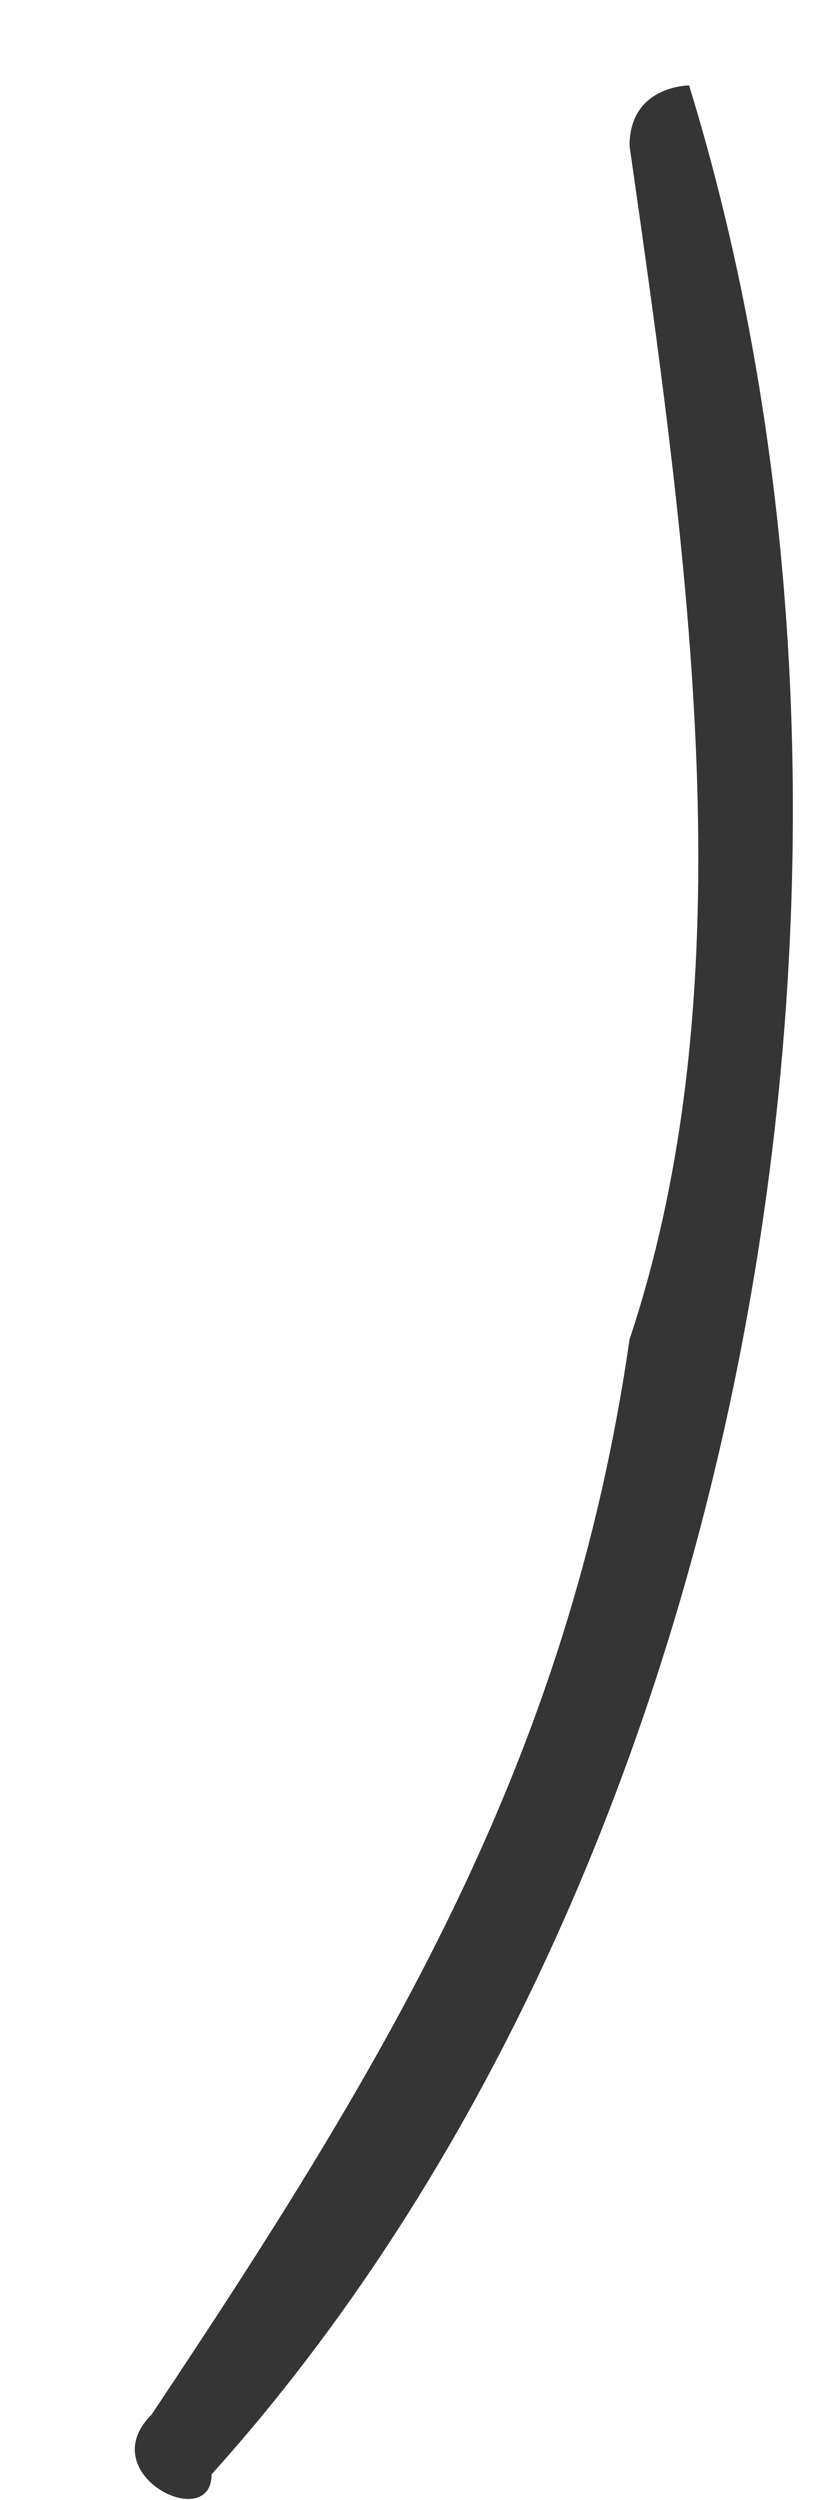 <svg xmlns:xlink="http://www.w3.org/1999/xlink" xmlns="http://www.w3.org/2000/svg" width="4" height="12" viewBox="0 0 4 12" fill="none">
<path d="M3.023 0.7C3.309 2.704 3.595 4.711 3.023 6.429C2.734 8.437 1.877 9.869 0.727 11.591C0.441 11.877 1.016 12.162 1.016 11.877C3.595 9.012 4.456 4.139 3.309 0.41C3.309 0.41 3.023 0.41 3.023 0.7Z" fill="#353535"/>
</svg>